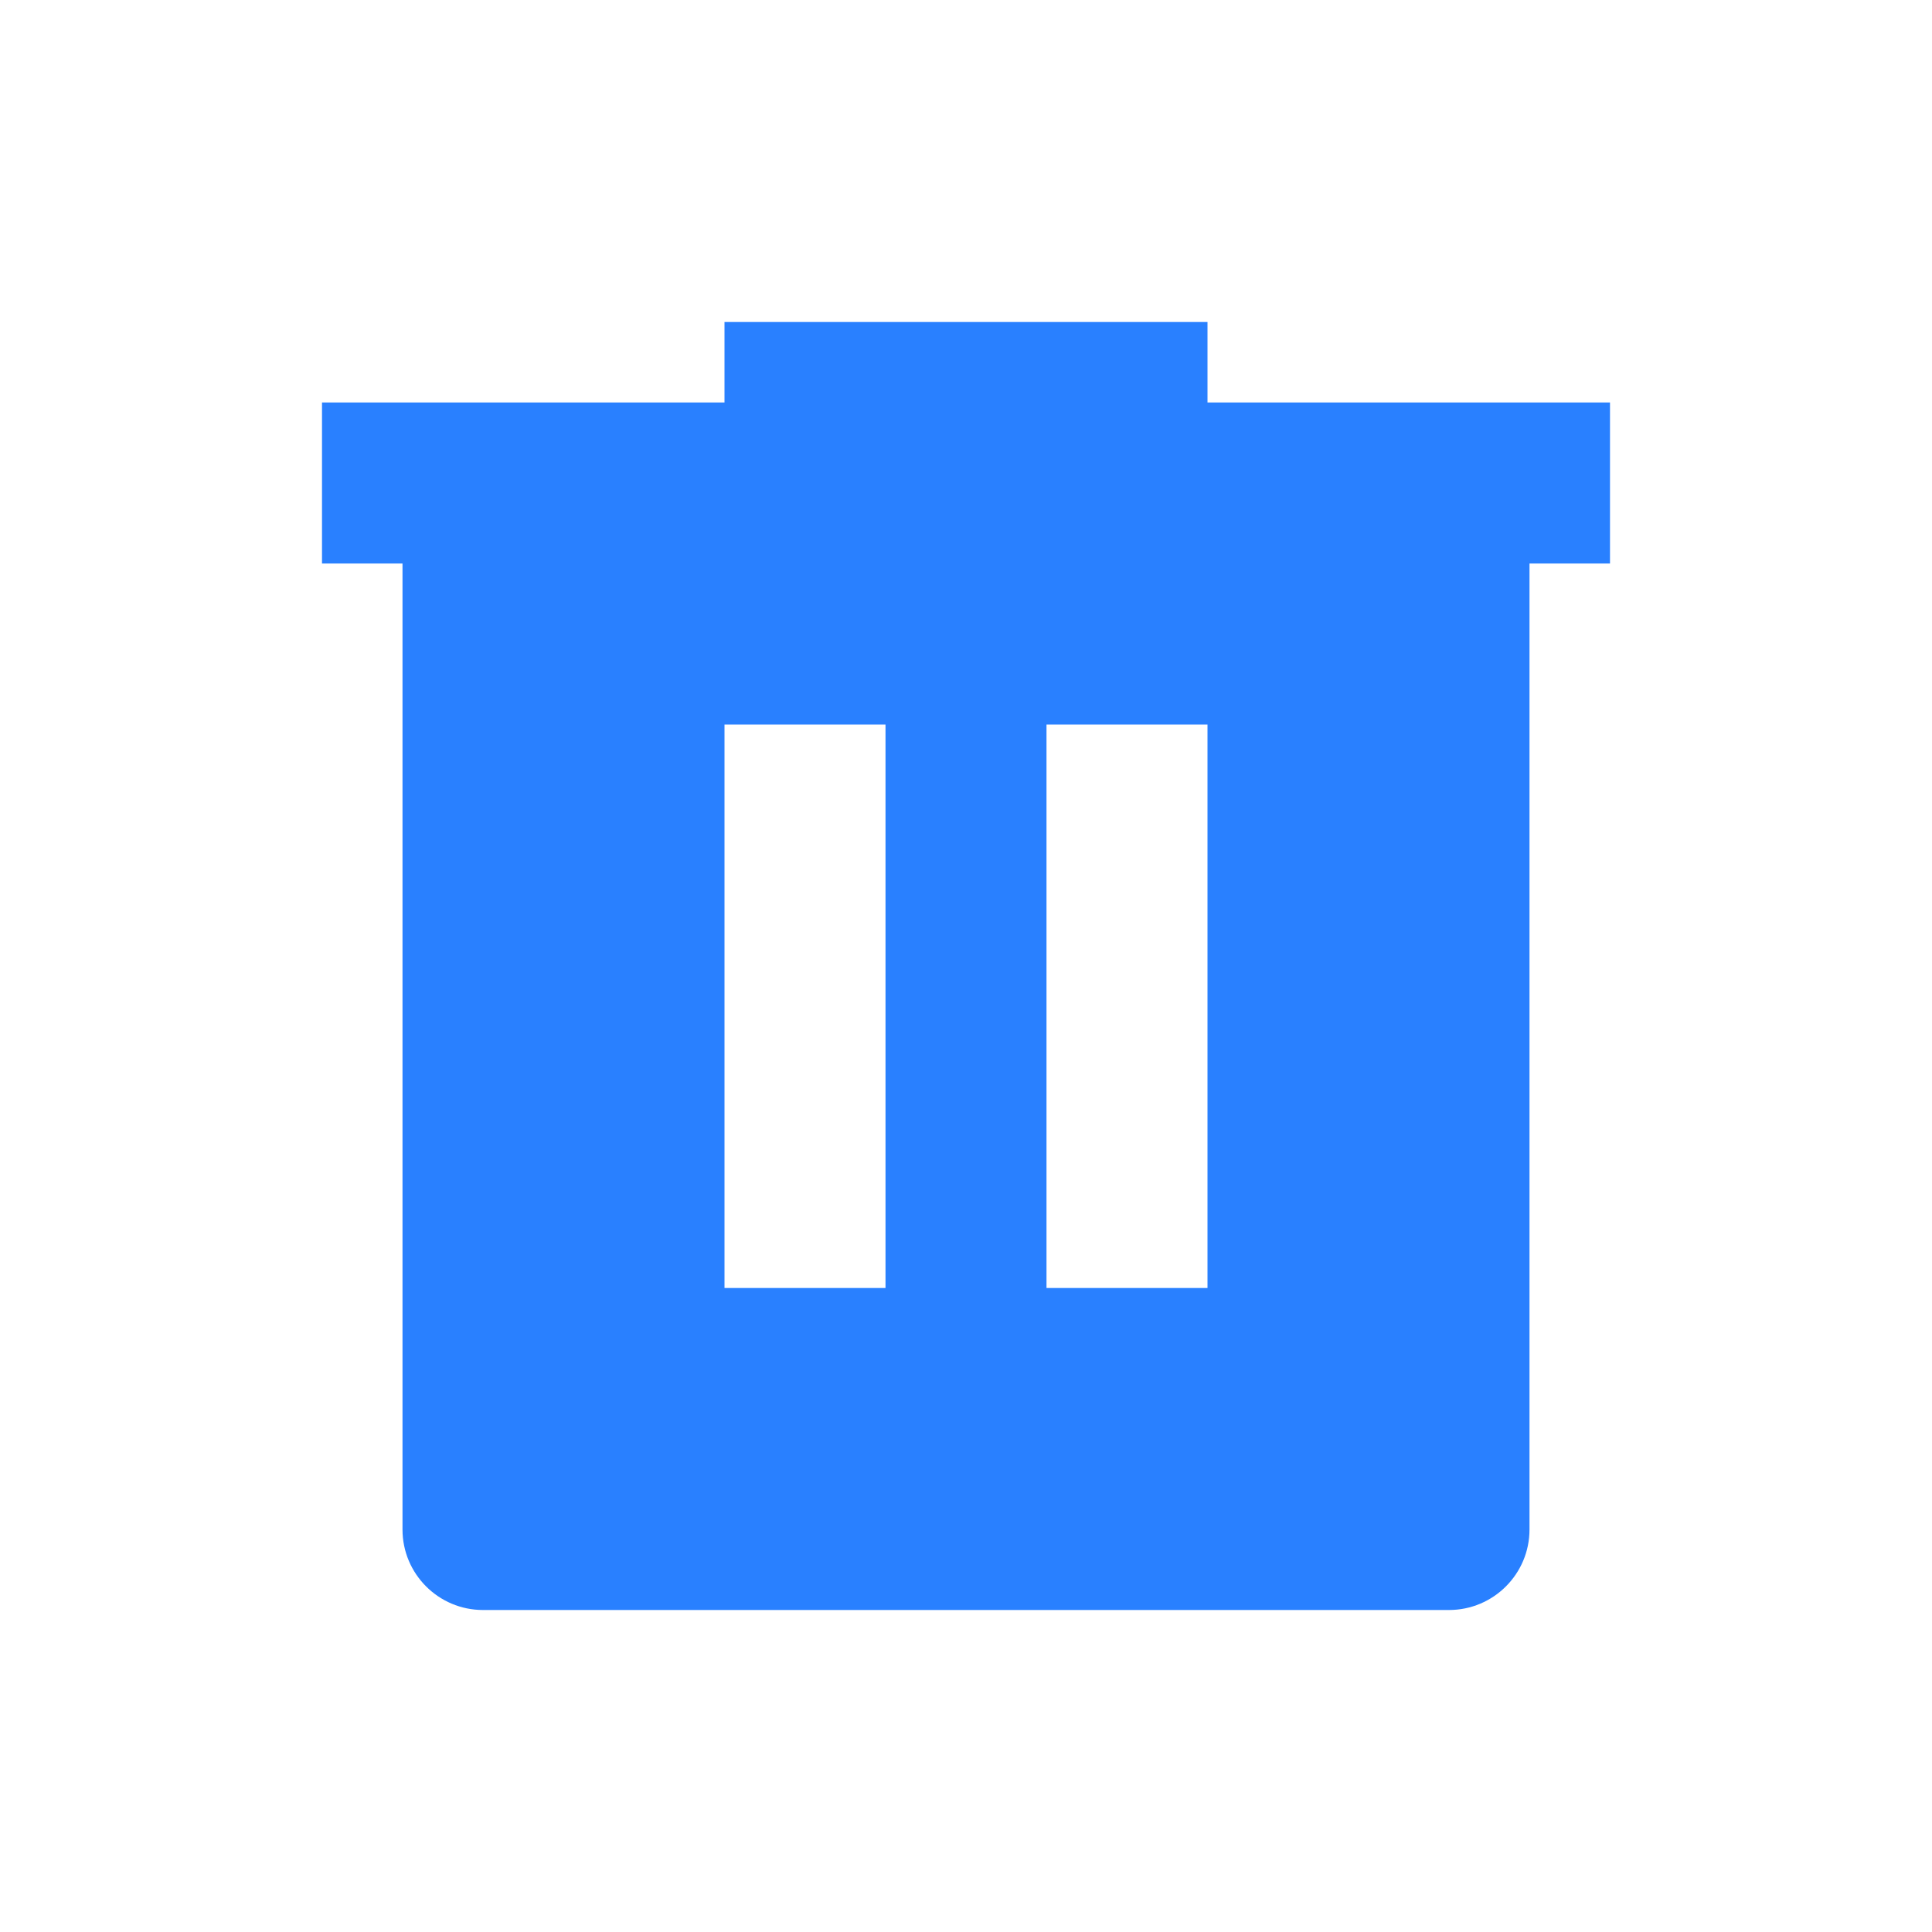 <?xml version="1.0" encoding="UTF-8"?>
<svg width="24px" height="24px" viewBox="0 0 24 24" version="1.1" xmlns="http://www.w3.org/2000/svg" xmlns:xlink="http://www.w3.org/1999/xlink">
    <!-- Generator: Sketch 49.1 (51147) - http://www.bohemiancoding.com/sketch -->
    <title>navic/_recycle_select</title>
    <desc>Created with Sketch.</desc>
    <defs></defs>
    <g id="navic/_recycle_select" stroke="none" stroke-width="1" fill="none" fill-rule="evenodd">
        <g id="ic_recycle_select">
            <rect id="Rectangle-44" x="0" y="0" width="24" height="24"></rect>
            <path d="M15,5 L20,5 L20,7 L19,7 L19,19 C19,19.552 18.552,20 18,20 L6,20 C5.448,20 5,19.552 5,19 L5,7 L4,7 L4,5 L9,5 L9,4 L15,4 L15,5 Z M9,9 L9,16 L11,16 L11,9 L9,9 Z M13,9 L13,16 L15,16 L15,9 L13,9 Z" fill="#2980FF"></path>
        </g>
    </g>
</svg>
